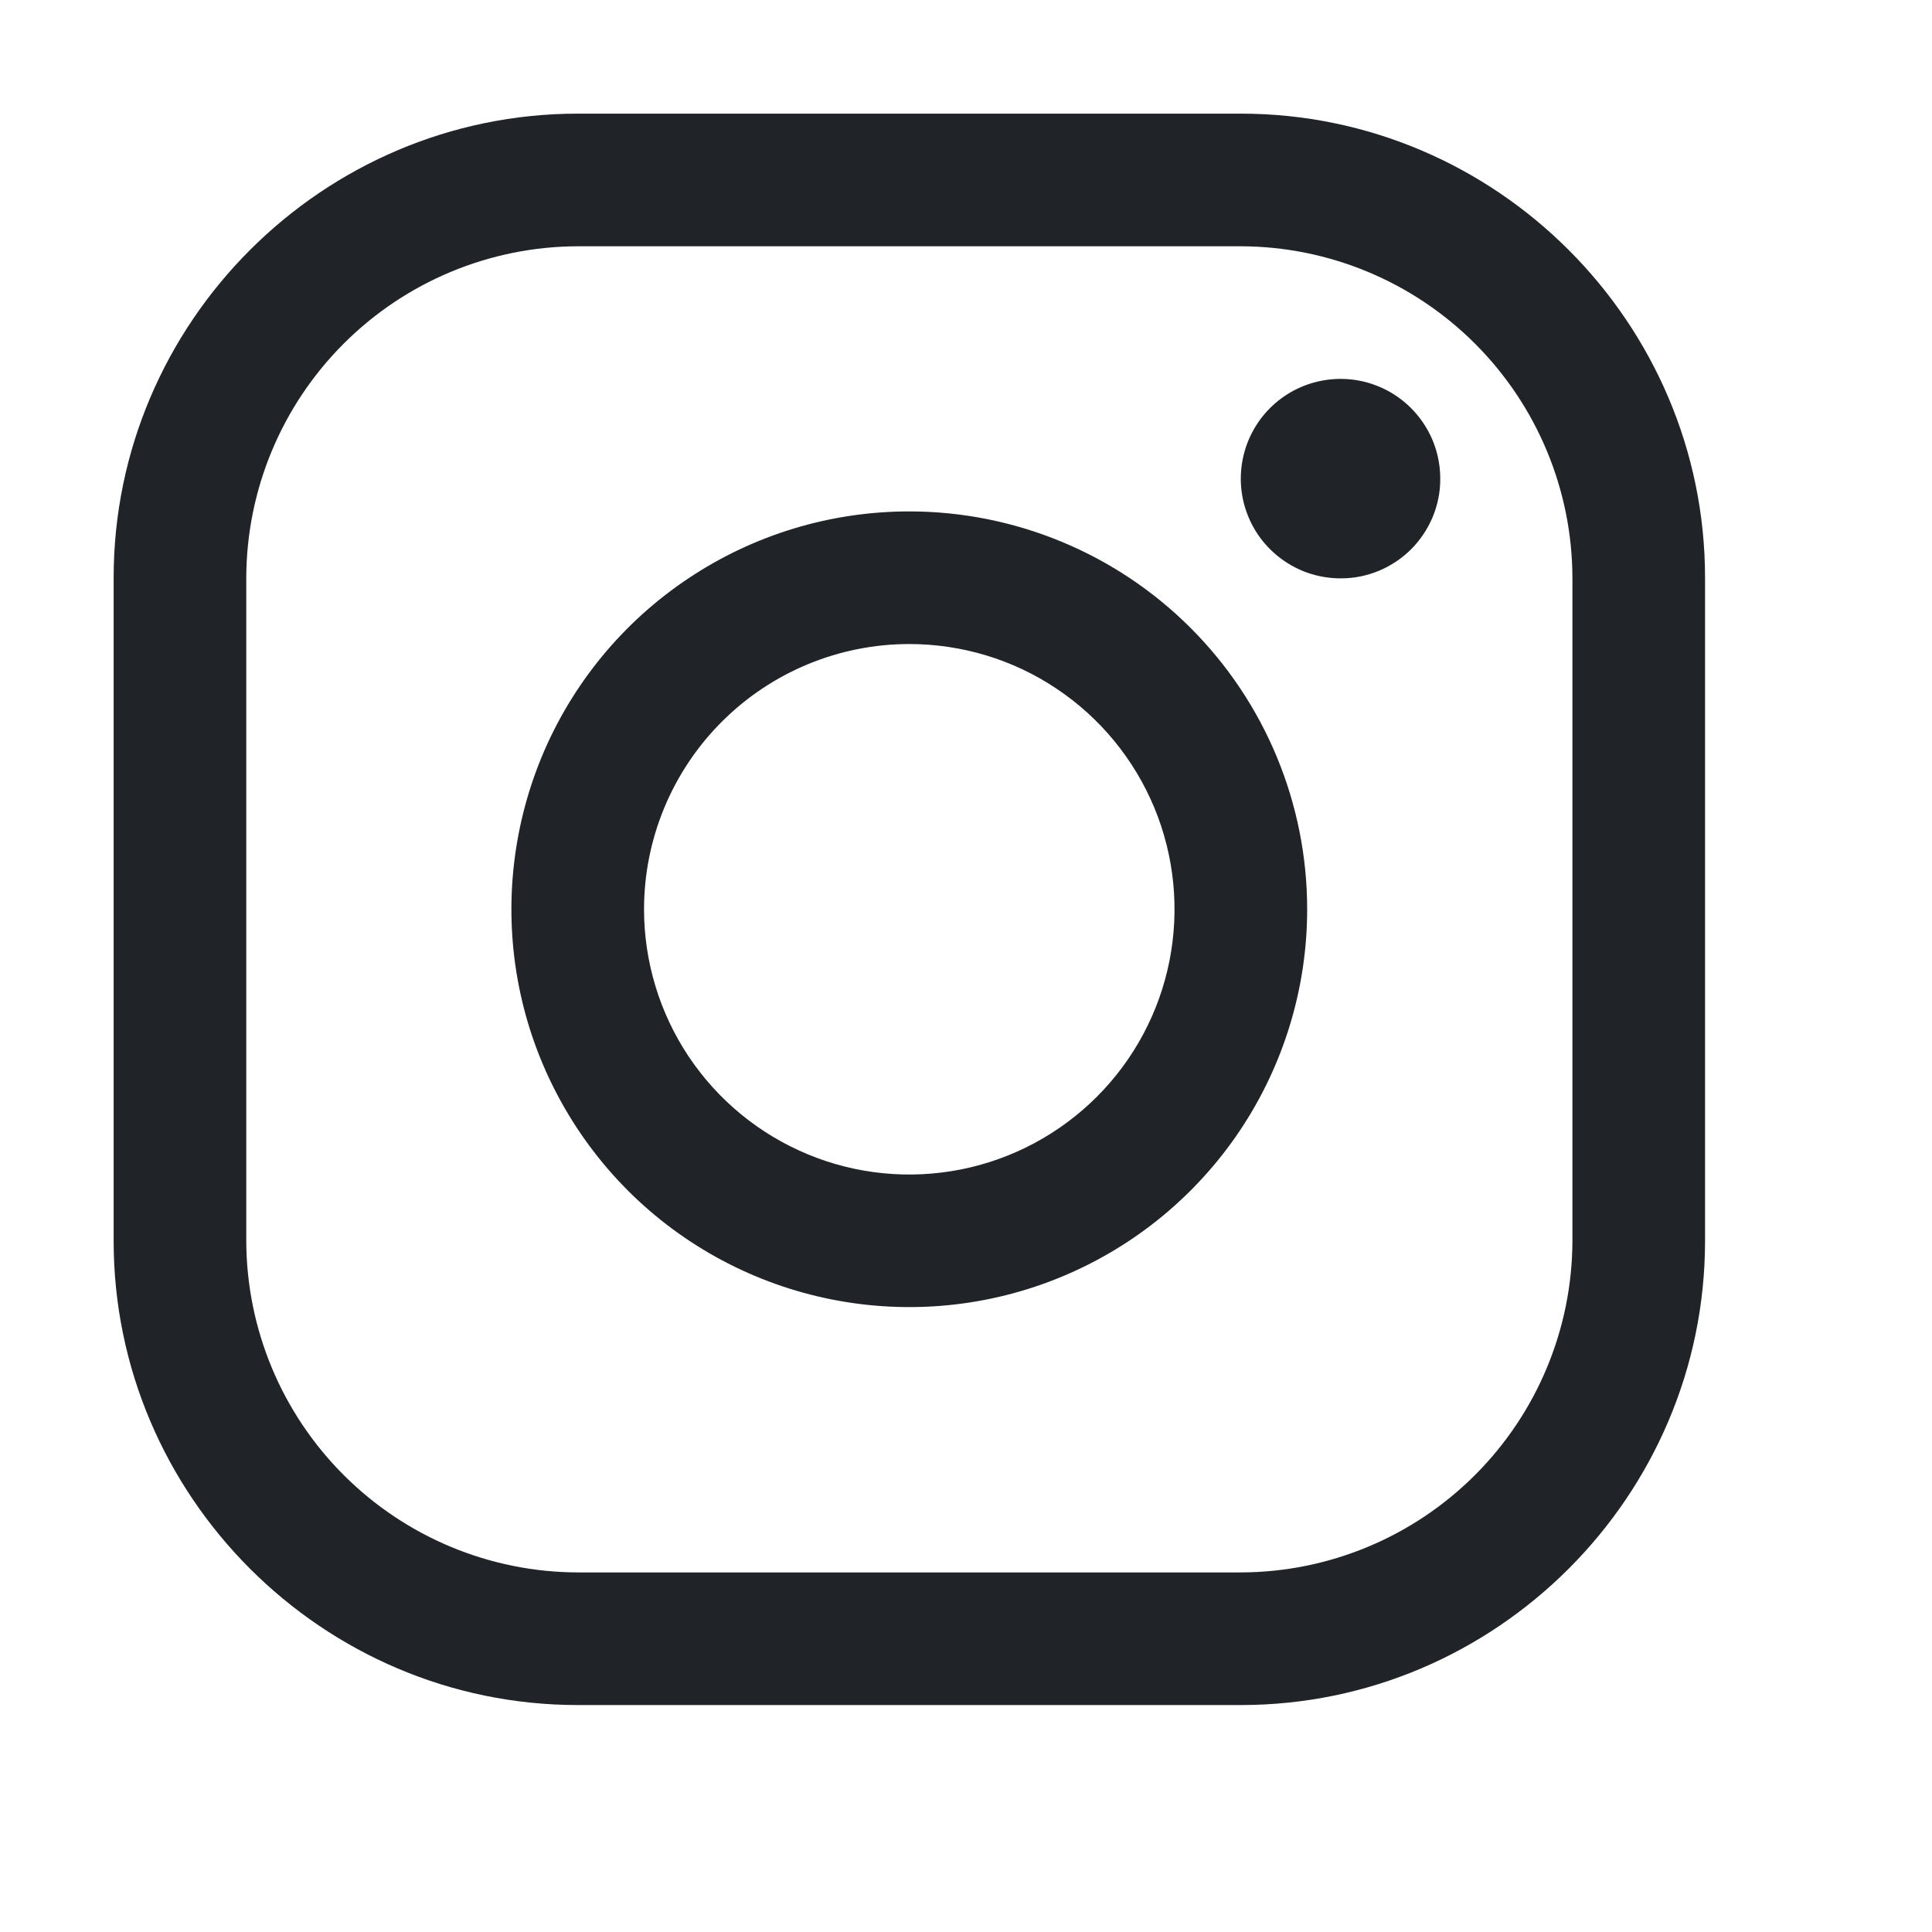 <svg width="17" height="17" viewBox="0 0 17 17" fill="none" xmlns="http://www.w3.org/2000/svg">
<path d="M10.919 2.167C11.692 2.169 12.432 2.477 12.979 3.024C13.526 3.571 13.834 4.311 13.836 5.084V10.919C13.834 11.692 13.526 12.432 12.979 12.979C12.432 13.526 11.692 13.834 10.919 13.836H5.084C4.311 13.834 3.571 13.526 3.024 12.979C2.477 12.432 2.169 11.692 2.167 10.919V5.084C2.169 4.311 2.477 3.571 3.024 3.024C3.571 2.477 4.311 2.169 5.084 2.167H10.919ZM10.919 1H5.084C2.838 1 1 2.838 1 5.084V10.919C1 13.165 2.838 15.003 5.084 15.003H10.919C13.165 15.003 15.003 13.165 15.003 10.919V5.084C15.003 2.838 13.165 1 10.919 1Z" fill="#202327"/>
<path d="M11.796 5.089C11.622 5.089 11.452 5.038 11.308 4.941C11.164 4.845 11.051 4.708 10.985 4.548C10.918 4.387 10.901 4.211 10.935 4.04C10.969 3.87 11.052 3.714 11.175 3.591C11.298 3.468 11.454 3.385 11.624 3.351C11.795 3.317 11.971 3.334 12.132 3.401C12.292 3.467 12.429 3.58 12.525 3.724C12.622 3.868 12.673 4.038 12.673 4.212C12.674 4.327 12.651 4.441 12.607 4.548C12.563 4.654 12.498 4.751 12.417 4.833C12.335 4.914 12.238 4.979 12.132 5.023C12.025 5.067 11.911 5.09 11.796 5.089Z" fill="#202327"/>
<path d="M8.001 5.667C8.462 5.667 8.914 5.803 9.297 6.06C9.681 6.316 9.98 6.681 10.157 7.107C10.334 7.534 10.38 8.003 10.29 8.456C10.2 8.909 9.978 9.324 9.651 9.651C9.325 9.977 8.909 10.2 8.456 10.29C8.003 10.38 7.534 10.334 7.108 10.157C6.681 9.98 6.317 9.681 6.06 9.297C5.804 8.913 5.667 8.462 5.667 8.001C5.667 7.382 5.914 6.788 6.351 6.351C6.789 5.913 7.382 5.667 8.001 5.667ZM8.001 4.5C7.308 4.5 6.632 4.705 6.056 5.09C5.48 5.474 5.031 6.021 4.766 6.661C4.502 7.301 4.432 8.004 4.567 8.683C4.702 9.363 5.036 9.986 5.525 10.476C6.015 10.966 6.639 11.299 7.318 11.434C7.997 11.569 8.701 11.5 9.34 11.235C9.98 10.97 10.527 10.521 10.912 9.945C11.296 9.37 11.502 8.693 11.502 8.001C11.502 7.072 11.133 6.182 10.476 5.525C9.82 4.869 8.929 4.5 8.001 4.5Z" fill="#202327"/>
</svg>
